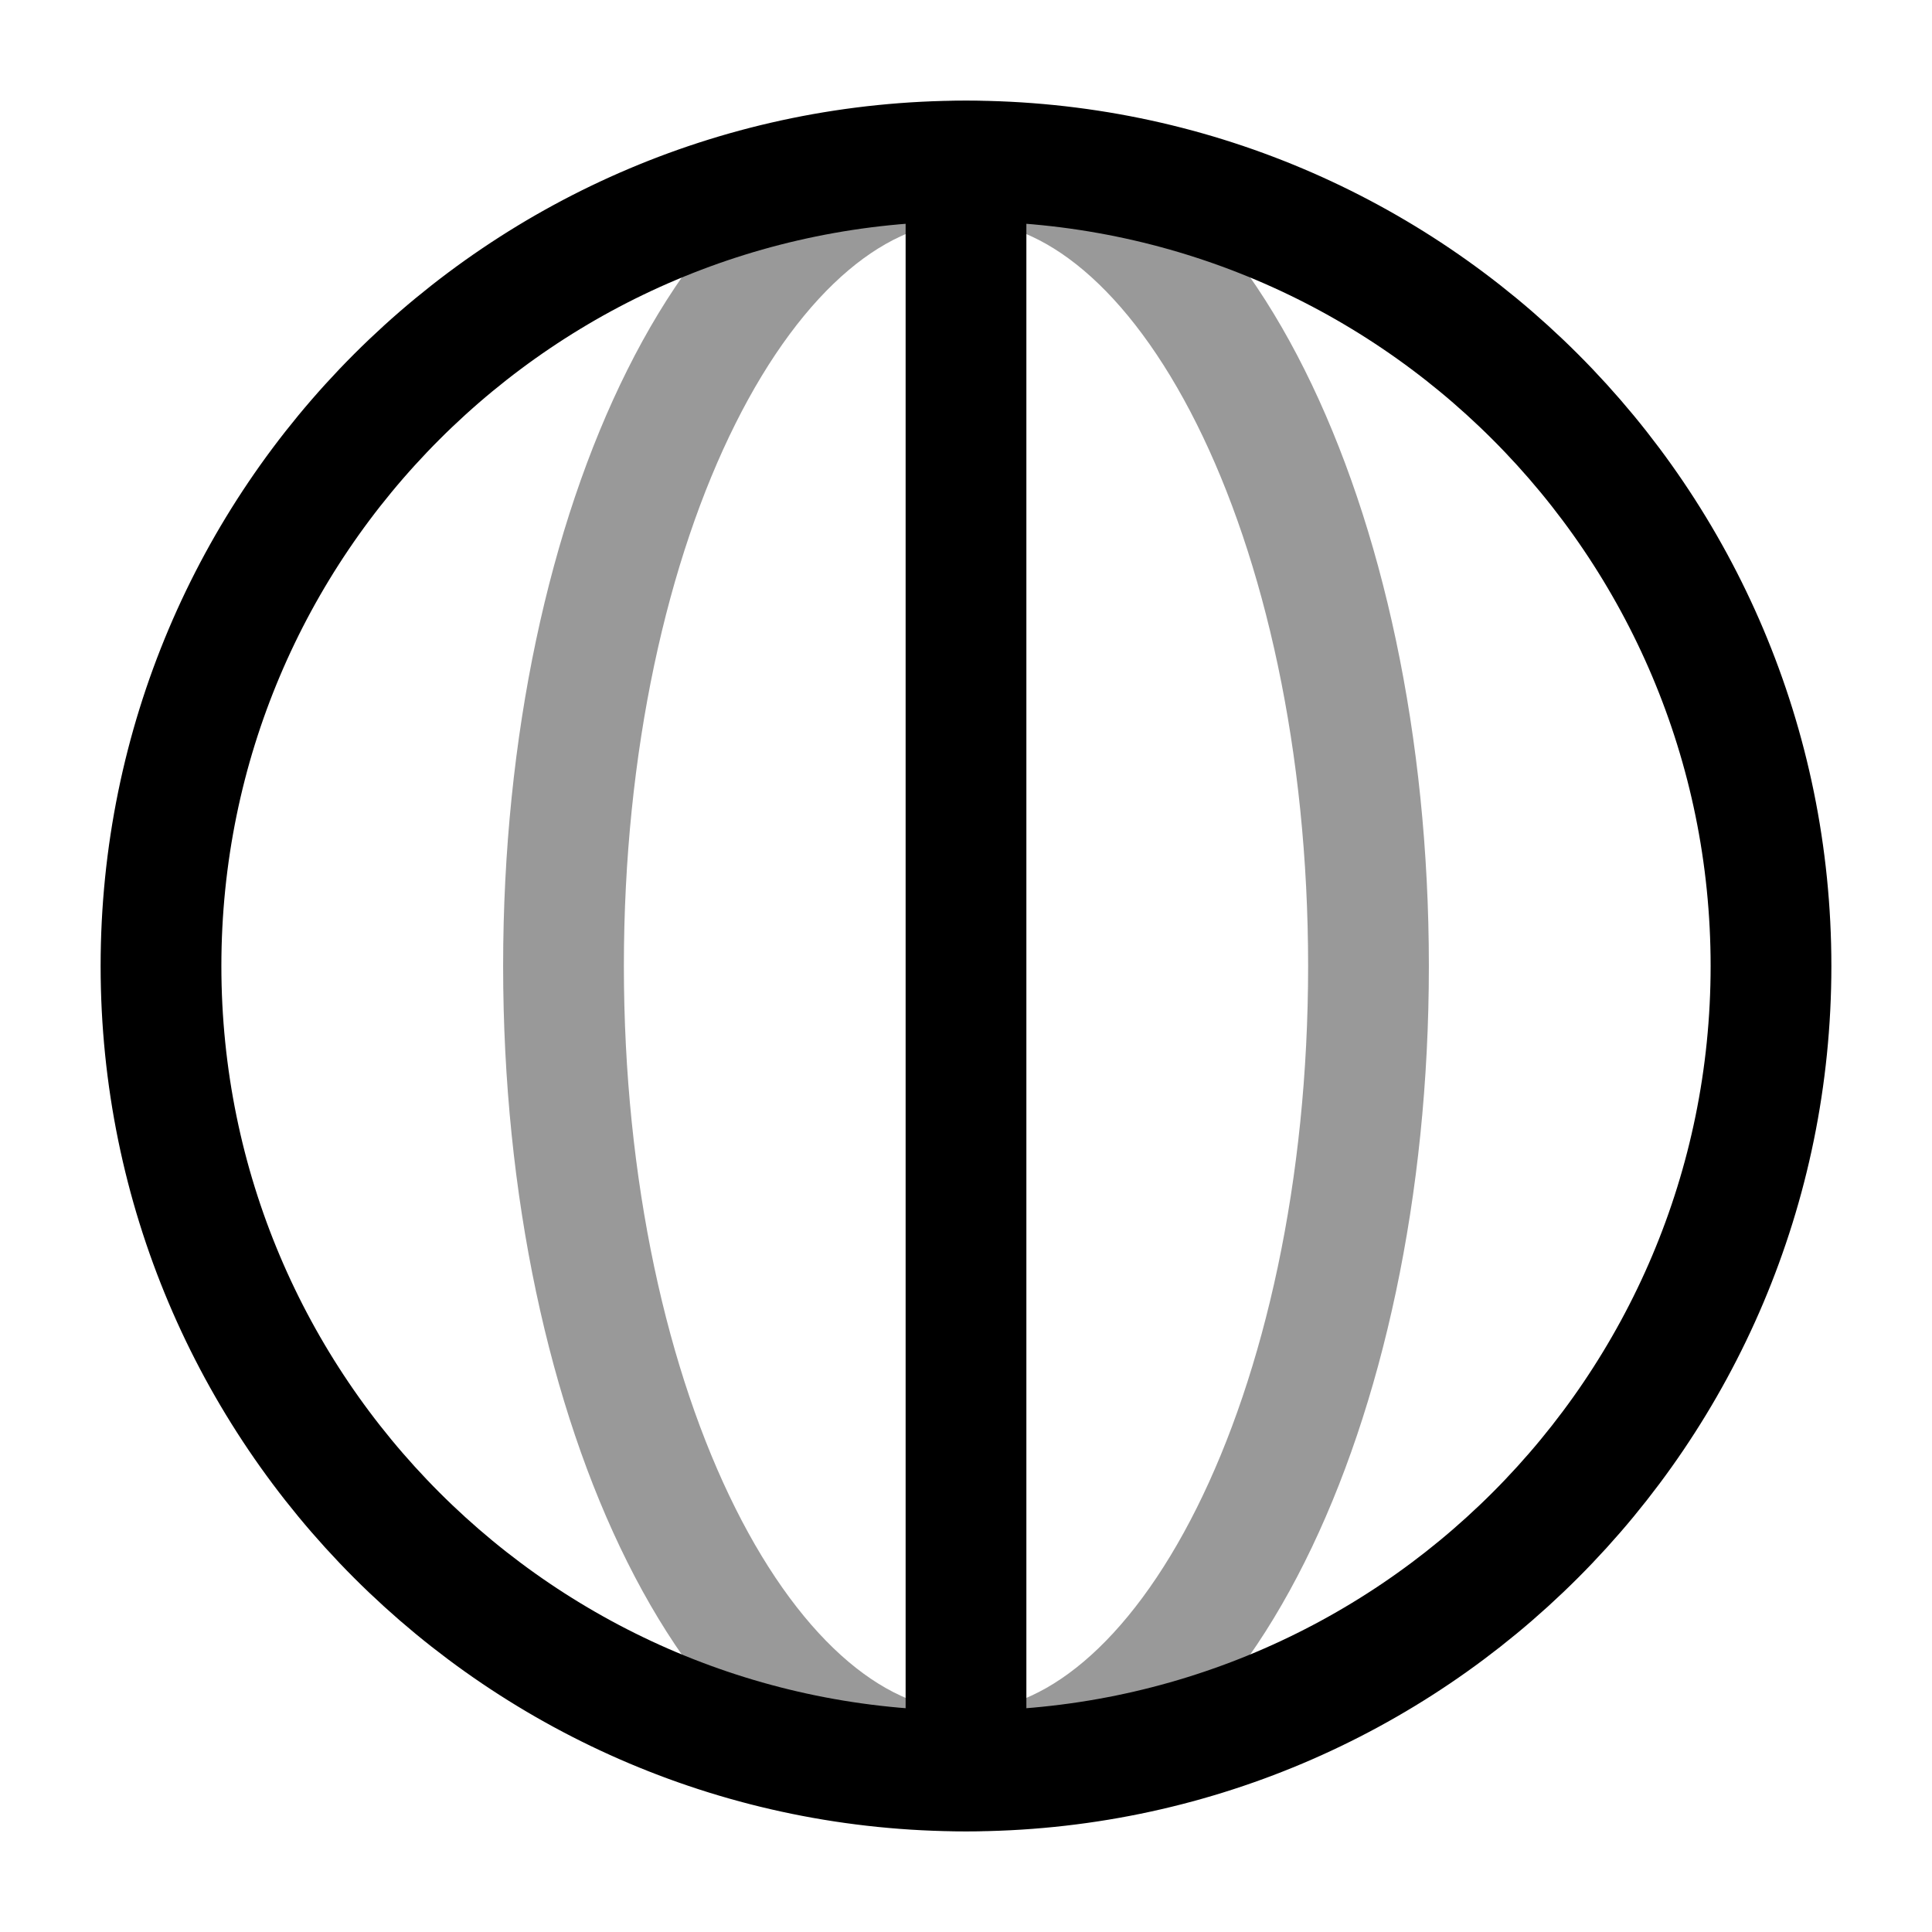 <svg width="24" height="24" viewBox="0 0 24 24" fill="none" xmlns="http://www.w3.org/2000/svg">
<path opacity="0.4" d="M17 12C17 6.477 14.761 2 12 2C9.239 2 7 6.477 7 12C7 17.523 9.239 22 12 22C14.761 22 17 17.523 17 12Z" stroke="currentColor" stroke-width="1.5"/>
<path d="M12 2C17.523 2 22 6.477 22 12C22 17.523 17.523 22 12 22M12 2C6.477 2 2 6.477 2 12C2 17.523 6.477 22 12 22M12 2V22" stroke="currentColor" stroke-width="1.5" stroke-linecap="round"/>
</svg>

